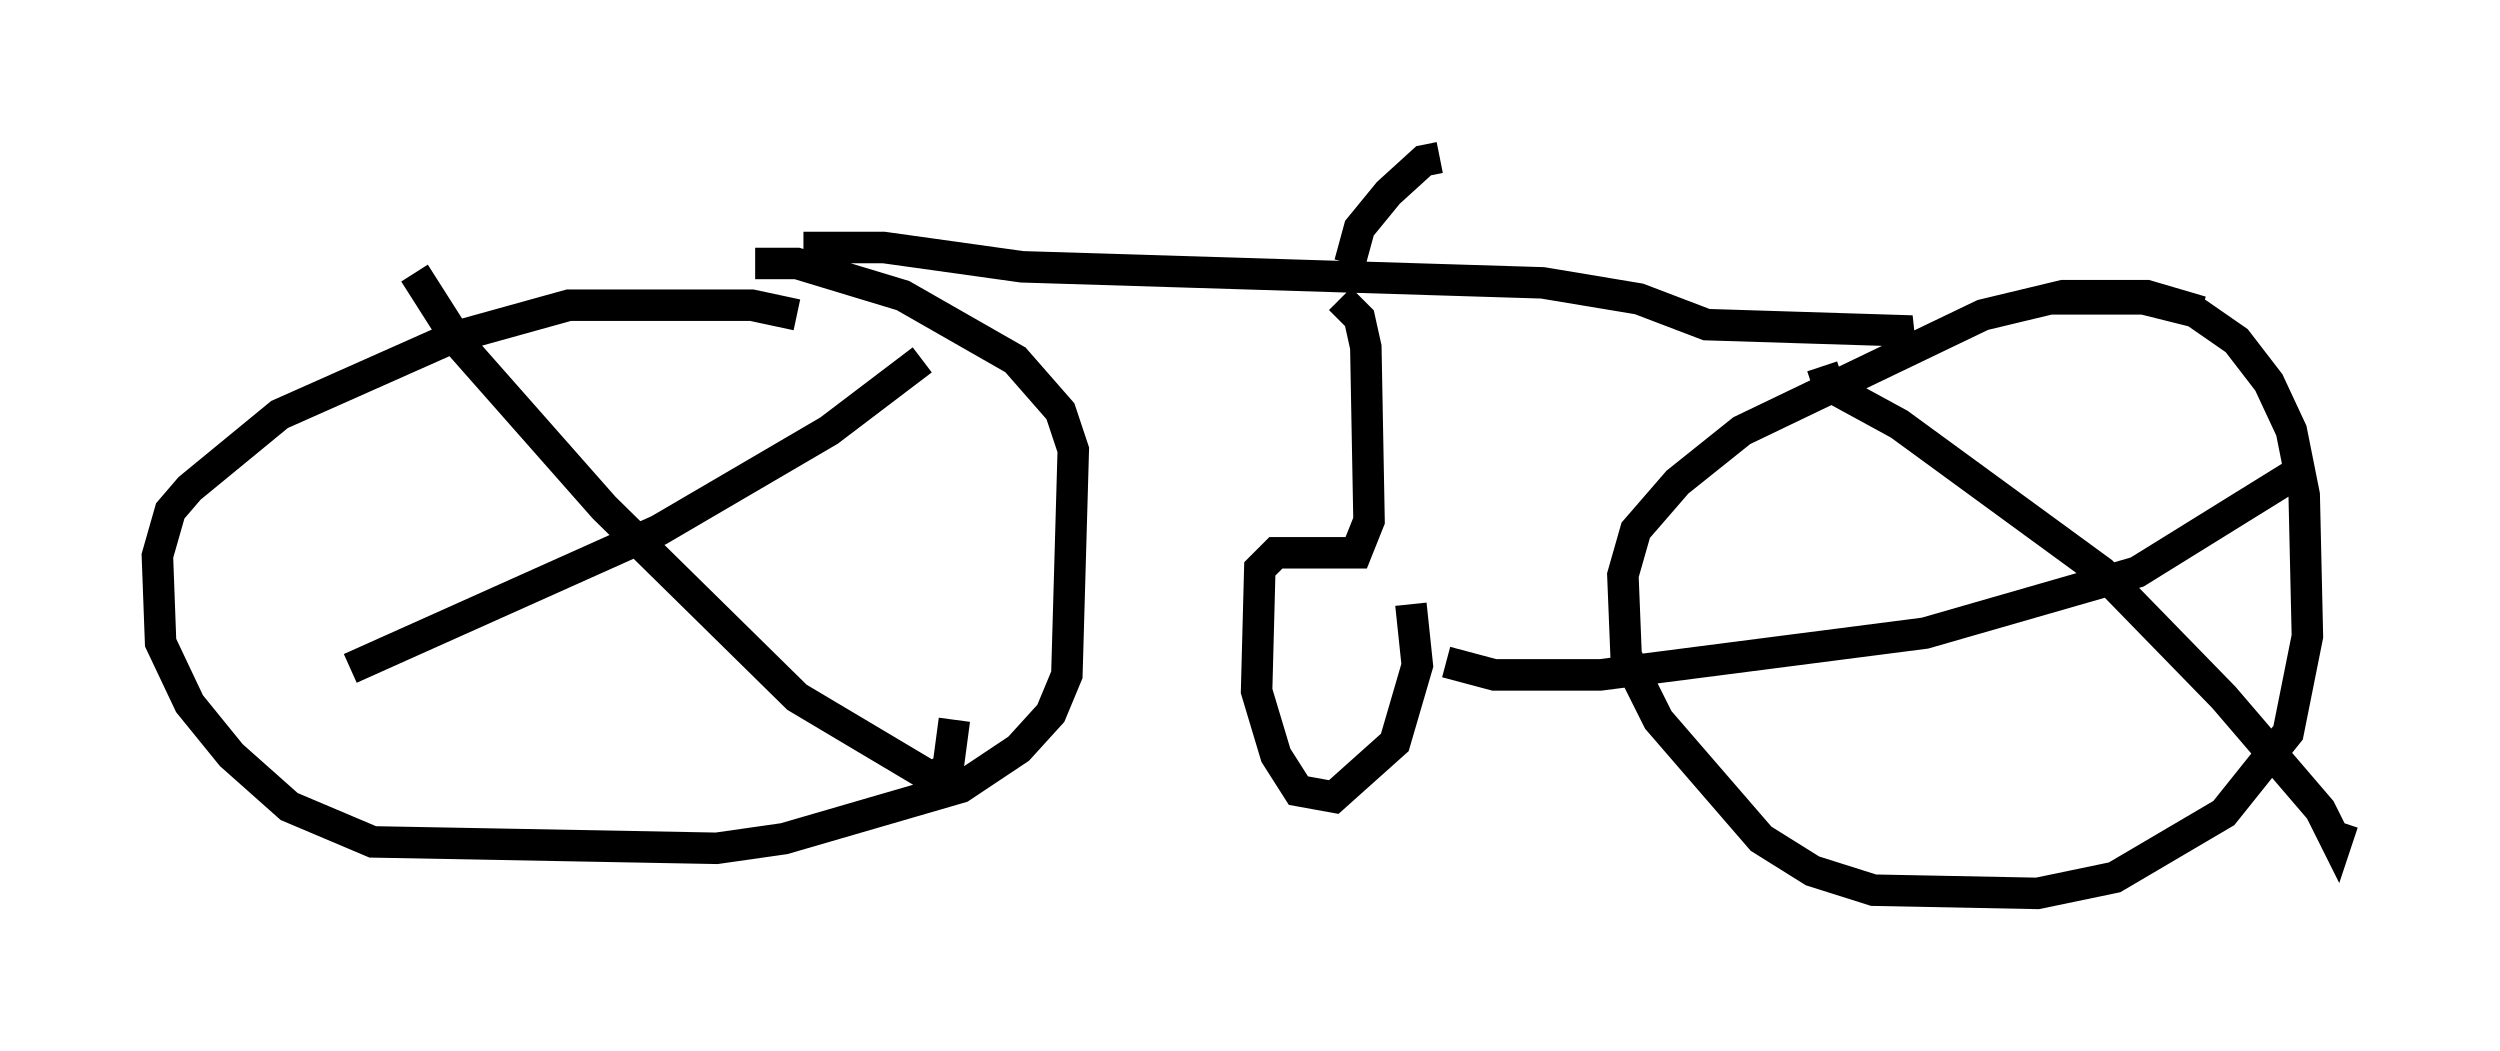 <?xml version="1.0" encoding="utf-8" ?>
<svg baseProfile="full" height="33.377" version="1.1" width="79.417" xmlns="http://www.w3.org/2000/svg" xmlns:ev="http://www.w3.org/2001/xml-events" xmlns:xlink="http://www.w3.org/1999/xlink"><defs /><rect fill="white" height="33.377" width="79.417" x="0" y="0" /><path d="M26.642, 11.431 m-1.327, -1.429 l-1.429, -0.306 -5.819, 0.0 l-3.675, 1.021 -5.513, 2.45 l-2.858, 2.348 -0.613, 0.715 l-0.408, 1.429 0.102, 2.756 l0.919, 1.94 1.327, 1.633 l1.838, 1.633 2.654, 1.123 l10.923, 0.204 2.144, -0.306 l5.615, -1.633 1.838, -1.225 l1.021, -1.123 0.51, -1.225 l0.204, -7.146 -0.408, -1.225 l-1.429, -1.633 -3.573, -2.042 l-3.369, -1.021 -1.327, 0.0 m-10.821, 0.306 l1.429, 2.246 4.594, 5.206 l6.125, 6.023 4.288, 2.552 l0.51, -0.306 0.204, -1.531 m-1.021, -11.433 l-2.96, 2.246 -5.41, 3.165 l-9.8, 4.39 m58.801, -11.331 l-1.735, -0.51 -2.654, 0.0 l-2.552, 0.613 -7.656, 3.675 l-2.042, 1.633 -1.327, 1.531 l-0.408, 1.429 0.102, 2.552 l1.021, 2.042 3.267, 3.777 l1.633, 1.021 1.94, 0.613 l5.206, 0.102 2.45, -0.51 l3.471, -2.042 2.042, -2.552 l0.613, -3.063 -0.102, -4.492 l-0.408, -2.042 -0.715, -1.531 l-1.021, -1.327 -1.327, -0.919 l-1.633, -0.408 -2.96, 0.0 m-7.248, 2.144 l0.204, 0.613 2.246, 1.225 l6.431, 4.696 3.879, 3.981 l3.063, 3.573 0.51, 1.021 l0.204, -0.613 m-1.429, -11.127 l-5.104, 3.165 -6.738, 1.94 l-10.311, 1.327 -3.369, 0.0 l-1.531, -0.408 m-20.417, -13.169 l2.552, 0.0 4.39, 0.613 l16.538, 0.51 3.063, 0.51 l2.144, 0.817 6.533, 0.204 l-0.817, 0.204 m-17.048, -2.348 l0.306, -1.123 0.919, -1.123 l1.123, -1.021 0.51, -0.102 m-3.165, 4.492 l0.613, 0.613 0.204, 0.919 l0.102, 5.513 -0.408, 1.021 l-2.552, 0.0 -0.51, 0.51 l-0.102, 3.879 0.613, 2.042 l0.715, 1.123 1.123, 0.204 l1.94, -1.735 0.715, -2.45 l-0.204, -1.94 " fill="none" stroke="black" stroke-width="1" /></svg>